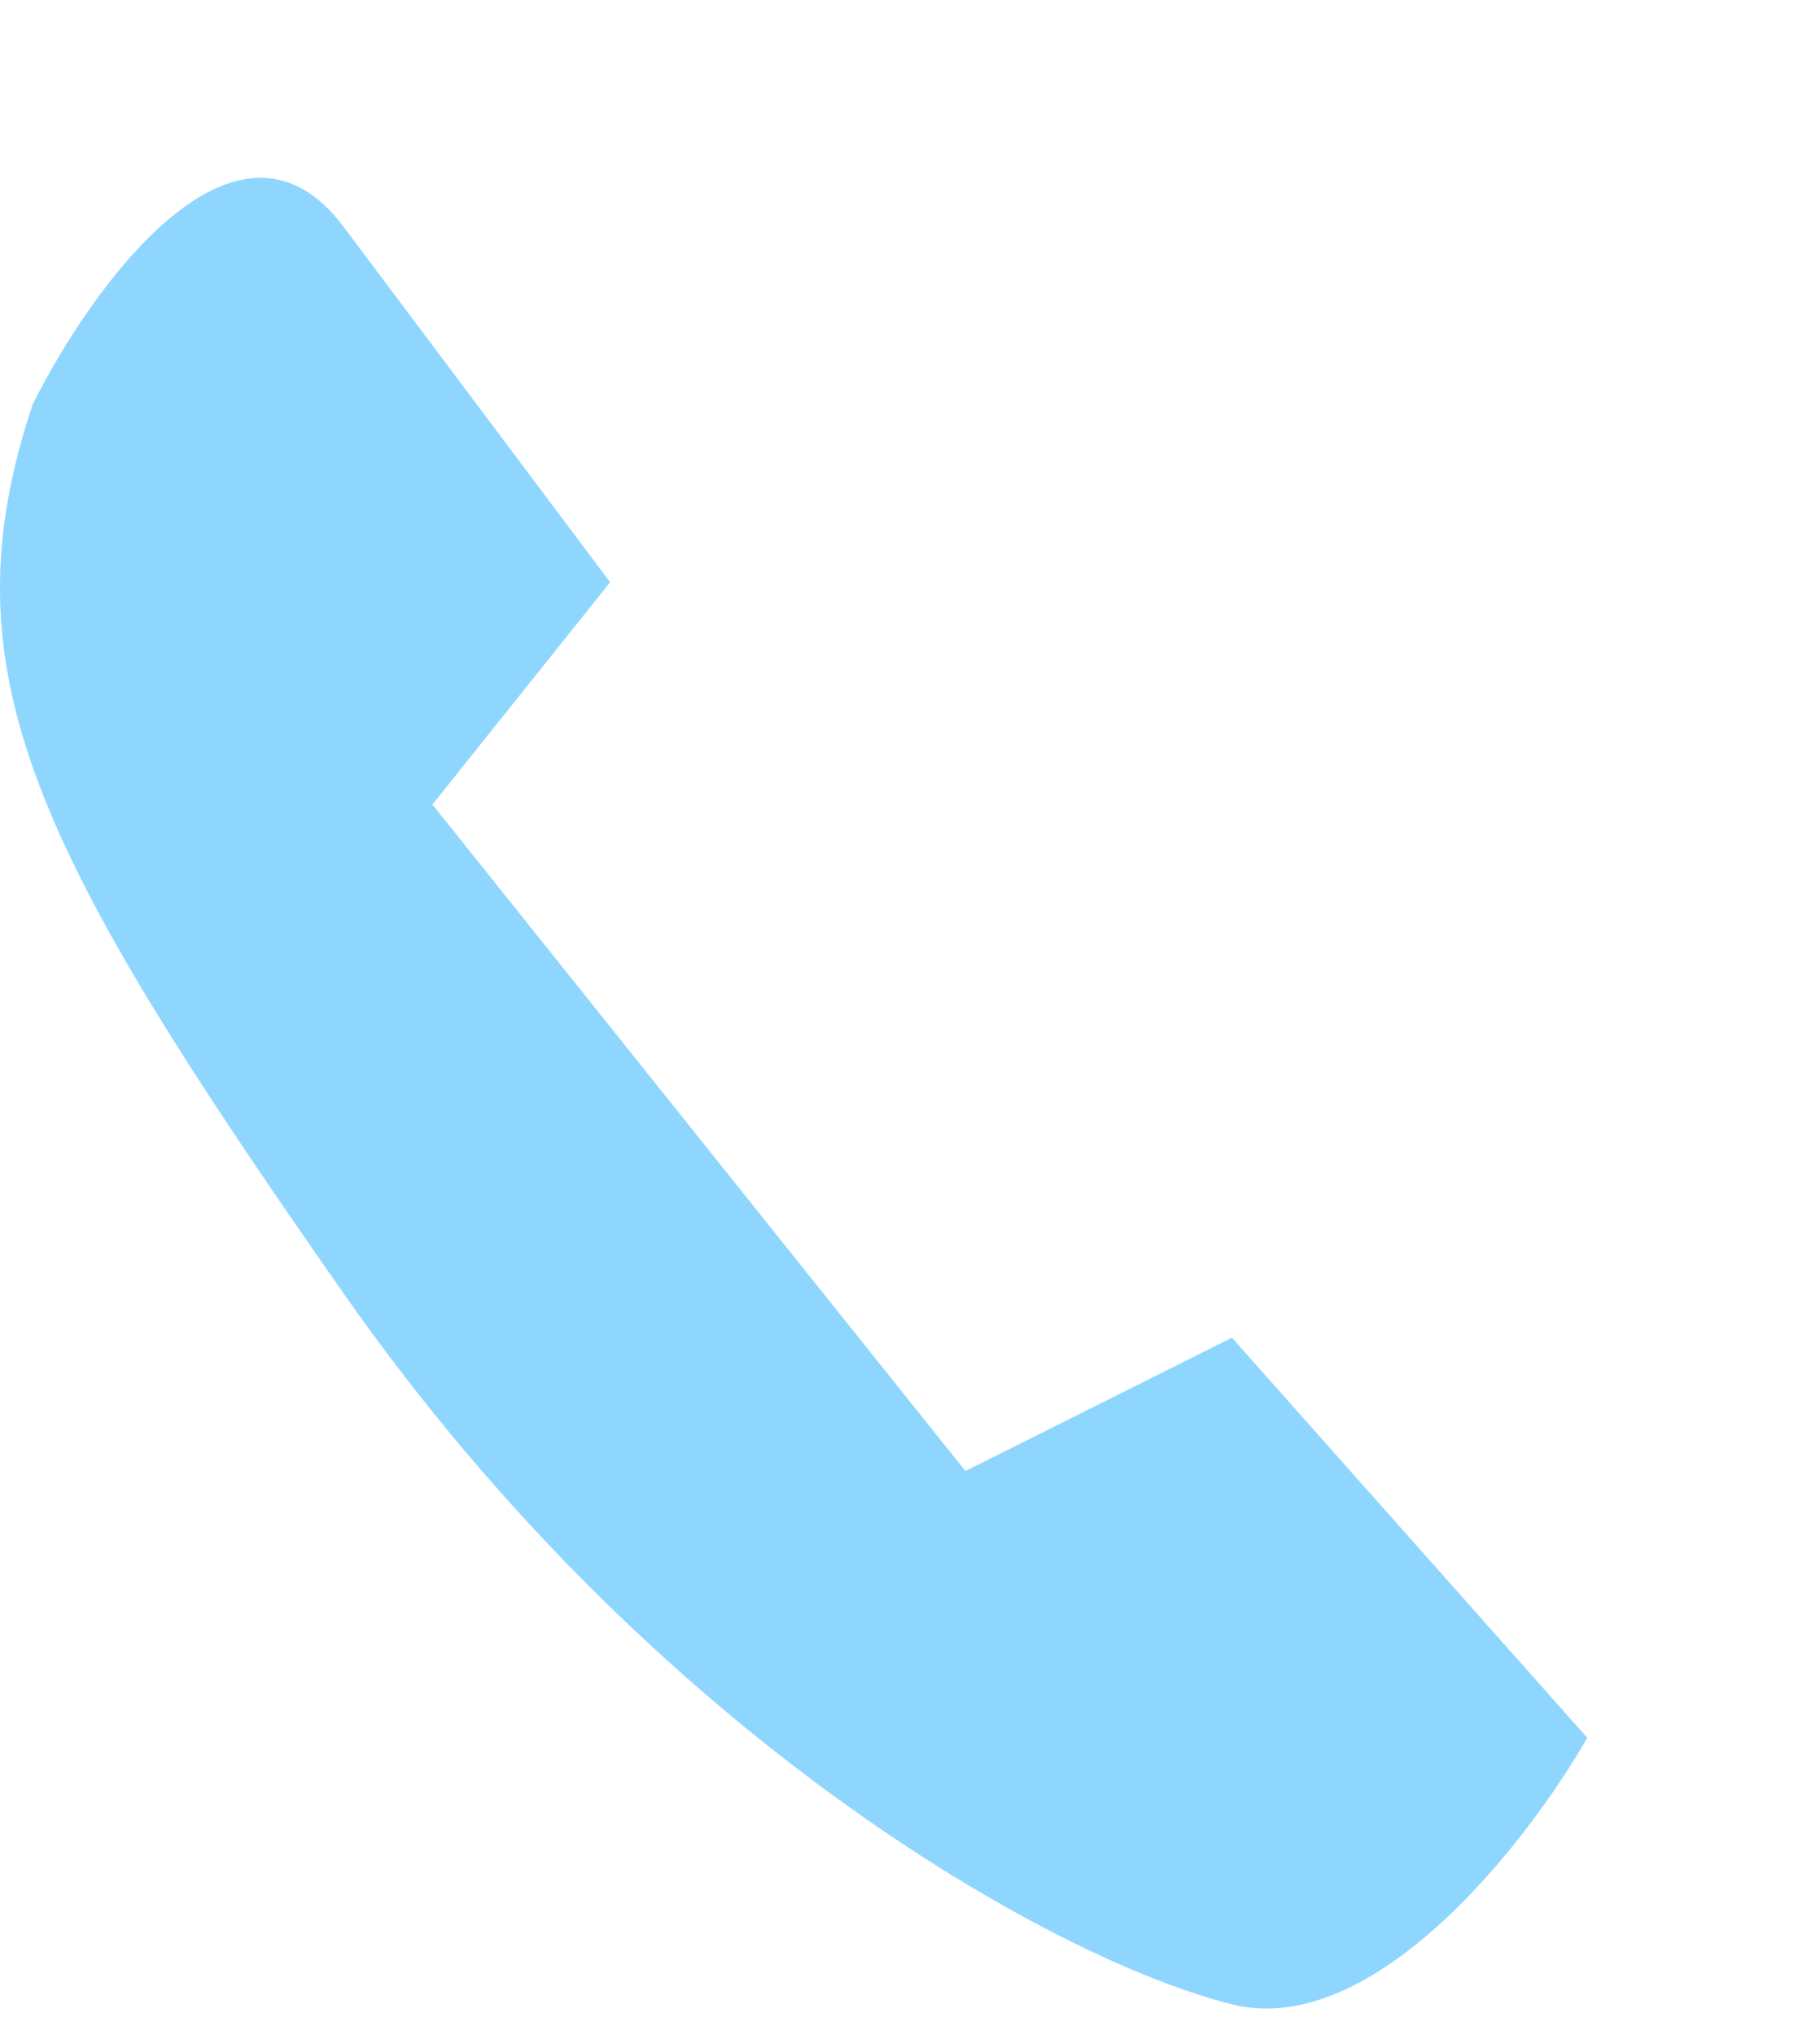 <?xml version="1.0" encoding="utf-8"?>
<svg width="17" height="19" viewBox="0 0 17 19" fill="none" xmlns="http://www.w3.org/2000/svg">
  <path d="M3.209 2.117C2.213 0.789 0.858 2.67 0.305 3.776C-0.525 6.265 0.305 7.926 3.209 12.075C6.113 16.224 9.848 18.298 11.507 18.713C12.835 19.045 14.273 17.192 14.826 16.224L11.507 12.489L9.018 13.734L4.039 7.511L5.699 5.436L3.209 2.117Z" fill="#8FD6FF"/>
</svg>